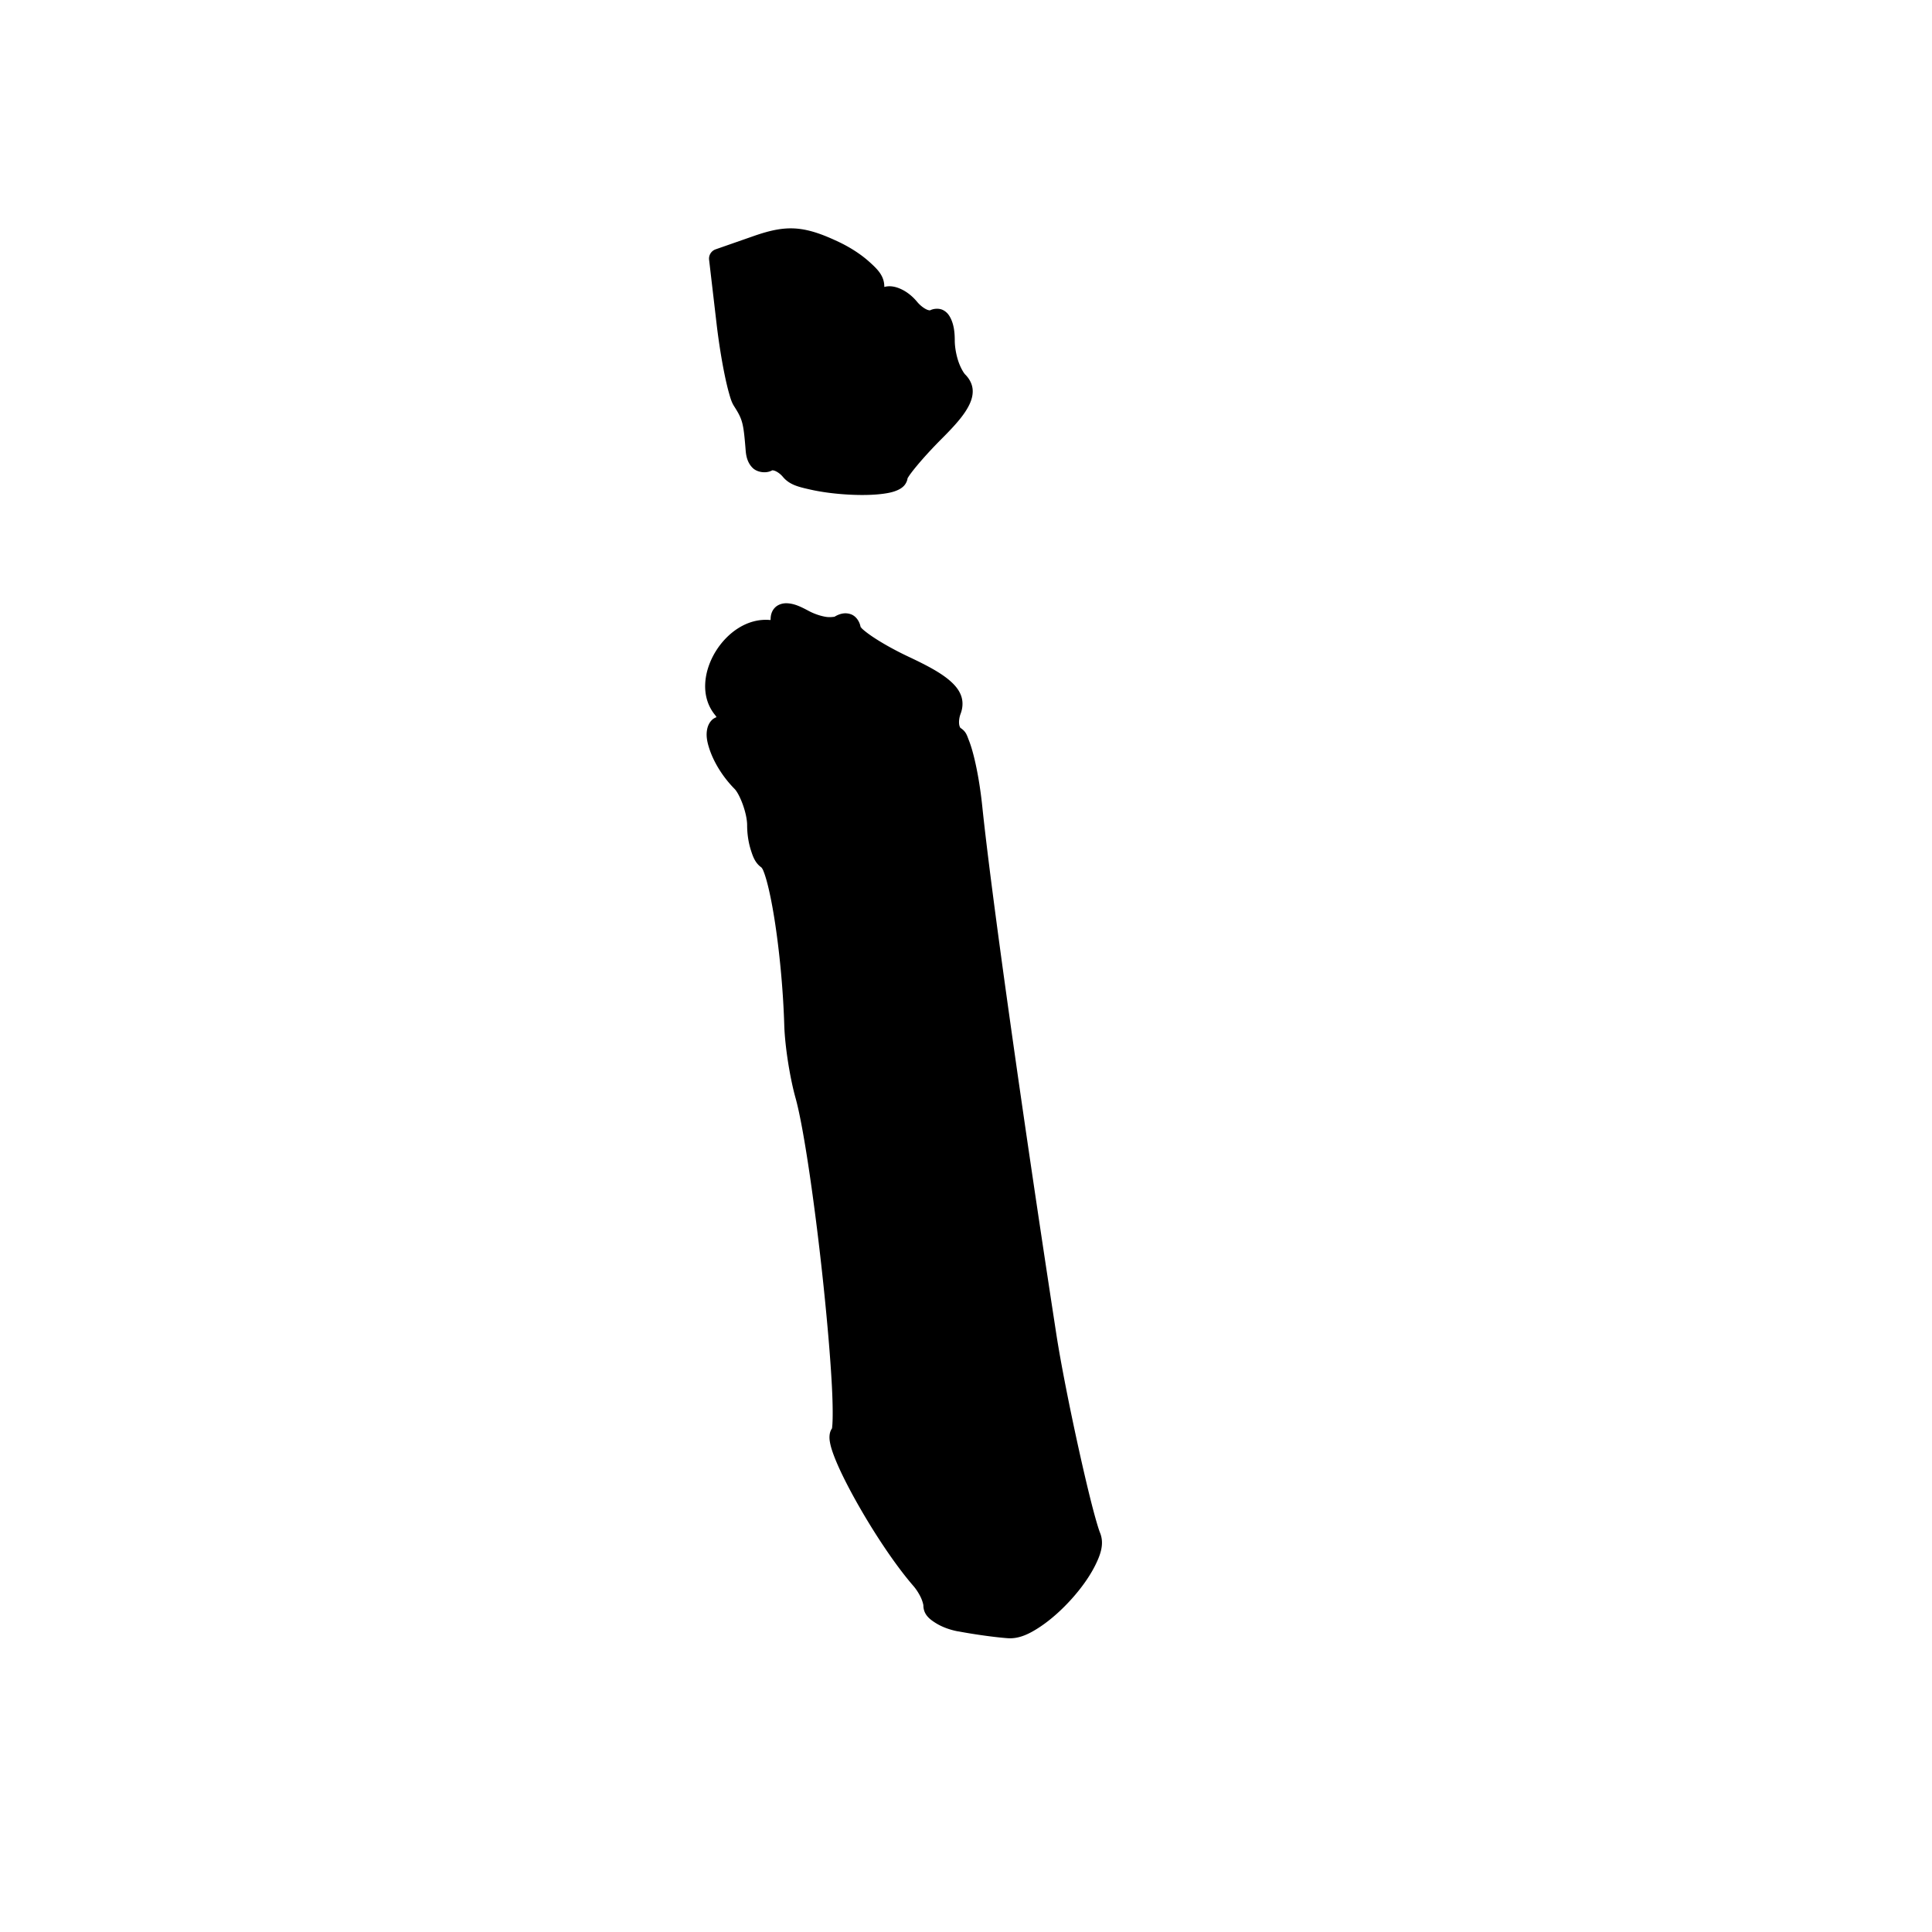 <?xml version="1.0" encoding="UTF-8" standalone="no"?>
<!-- Created with Inkscape (http://www.inkscape.org/) -->

<svg
   xmlns:dc="http://purl.org/dc/elements/1.1/"
   xmlns:cc="http://creativecommons.org/ns#"
   xmlns:rdf="http://www.w3.org/1999/02/22-rdf-syntax-ns#"
   xmlns:svg="http://www.w3.org/2000/svg"
   xmlns="http://www.w3.org/2000/svg"
   xmlns:sodipodi="http://sodipodi.sourceforge.net/DTD/sodipodi-0.dtd"
   xmlns:inkscape="http://www.inkscape.org/namespaces/inkscape"
   width="1000"
   height="1000"
   id="svg3093"
   version="1.1"
   inkscape:version="0.48.2 r9819"
   sodipodi:docname="h.svg">
  <defs
     id="defs3095" />
  <sodipodi:namedview
     id="base"
     pagecolor="#ffffff"
     bordercolor="#666666"
     borderopacity="1.0"
     inkscape:pageopacity="0.0"
     inkscape:pageshadow="2"
     inkscape:zoom="0.12187708"
     inkscape:cx="362.5"
     inkscape:cy="772.59132"
     inkscape:document-units="px"
     inkscape:current-layer="layer1"
     showgrid="true"
     showborder="true"
     inkscape:showpageshadow="false"
     inkscape:window-width="775"
     inkscape:window-height="583"
     inkscape:window-x="141"
     inkscape:window-y="29"
     inkscape:window-maximized="0"
     showguides="true"
     inkscape:guide-bbox="true"
     inkscape:snap-global="false">
    <sodipodi:guide
       orientation="0,1"
       position="114.533,200.261"
       id="guide3344" />
  </sodipodi:namedview>
  <g
     inkscape:label="Layer 1"
     inkscape:groupmode="layer"
     id="layer1"
     transform="translate(0,-52.362)">
    <path
       transform="translate(-2851.534,2103.983)"
       sodipodi:type="inkscape:offset"
       inkscape:radius="5.0919375"
       inkscape:original="M 3258.6875 -1928.25 C 3254.1222 -1927.9487 3249.291 -1926.7091 3243.3125 -1924.625 L 3223.625 -1917.75 L 3227.5312 -1884.3438 C 3229.692 -1865.9636 3233.4064 -1847.8534 3235.7812 -1844.125 C 3240.4572 -1836.7854 3241.3998 -1833.2503 3242.5625 -1818.75 C 3242.9803 -1813.5353 3245.7528 -1810.7922 3248.7188 -1812.625 C 3251.6845 -1814.458 3257.0461 -1812.4054 3260.625 -1808.0938 C 3267.2067 -1800.1624 3316.2202 -1797.4102 3316.2812 -1804.9688 C 3316.2921 -1807.2201 3324.9086 -1817.6593 3335.4062 -1828.1562 C 3349.6773 -1842.428 3352.739 -1848.9799 3347.5625 -1854.1562 C 3343.7545 -1857.9645 3340.625 -1867.5475 3340.625 -1875.4375 C 3340.625 -1883.3279 3338.2159 -1888.2704 3335.25 -1886.4375 C 3332.2841 -1884.6047 3326.4775 -1887.1501 3322.375 -1892.0938 C 3318.2726 -1897.0372 3312.4972 -1899.5829 3309.5312 -1897.75 C 3306.5653 -1895.9171 3304.1562 -1898.386 3304.1562 -1903.2188 C 3304.1563 -1908.0522 3294.8983 -1916.3856 3283.5938 -1921.75 C 3273.2038 -1926.6804 3266.2964 -1928.7521 3258.6875 -1928.25 z M 3258.5312 -1734.2812 C 3256.4953 -1734.3276 3255.5 -1733.2795 3255.5 -1731.1562 C 3255.5 -1727.6935 3253.446 -1725.1673 3250.9375 -1725.5625 C 3231.3611 -1728.6537 3213.3378 -1699.4989 3225.6562 -1684.6562 C 3230.5292 -1678.7854 3230.6458 -1676.2188 3226.0312 -1676.2188 C 3218.2252 -1676.2187 3223.8406 -1658.5464 3235.375 -1646.875 C 3239.7432 -1642.4551 3243.3438 -1632.3627 3243.3438 -1624.4375 C 3243.3438 -1616.5119 3245.8893 -1608.4535 3249 -1606.5312 C 3254.4397 -1603.169 3261.4157 -1559.1558 3262.5625 -1521.125 C 3262.8648 -1511.0909 3265.4165 -1494.6904 3268.2188 -1484.6562 C 3277.6266 -1450.9743 3291.8131 -1314.813 3286.4688 -1309.4688 C 3281.9291 -1304.929 3308.6981 -1256.5114 3328.1875 -1234.0312 C 3331.6898 -1229.9915 3334.5625 -1224.034 3334.5625 -1220.7812 C 3334.5625 -1217.5321 3340.7071 -1213.7044 3348.2188 -1212.25 L 3348.25 -1212.25 C 3355.7759 -1210.8023 3367.1478 -1209.2368 3373.5312 -1208.7812 C 3388.762 -1207.6957 3421.2684 -1243.9336 3416.1875 -1256.3438 C 3411.7634 -1267.1497 3397.9709 -1329.6384 3393.25 -1360.3438 C 3374.8127 -1480.2485 3359.4417 -1589.8771 3354.9062 -1633.625 C 3352.9992 -1652.0211 3348.8956 -1668.6857 3345.8125 -1670.625 C 3342.7286 -1672.565 3341.9164 -1678.5712 3344 -1684 C 3346.8253 -1691.3633 3340.692 -1697.2145 3319.875 -1707 C 3304.5257 -1714.2149 3291.9688 -1722.7017 3291.9688 -1725.875 C 3291.9687 -1729.0489 3289.3066 -1729.9932 3286.0312 -1727.9688 C 3282.7552 -1725.9443 3274.5394 -1727.2585 3267.7812 -1730.875 C 3263.6366 -1733.0926 3260.5672 -1734.2349 3258.5312 -1734.2812 z "
       style="fill:#000000;enable-background:new"
       id="path5071"
       d="m 3258.344,-1933.344 c -5.245,0.346 -10.528,1.748 -16.719,3.906 l -19.688,6.875 a 5.092,5.092 0 0 0 -3.375,5.406 l 3.906,33.406 c 1.097,9.334 2.593,18.564 4.125,26.031 0.766,3.734 1.543,7.023 2.312,9.719 0.769,2.696 1.32,4.625 2.594,6.625 4.444,6.976 4.85,8.684 6,23.031 0.275,3.43 1.177,6.506 3.594,8.906 2.417,2.4 7.26,3.043 10.312,1.156 -0.407,0.252 0.01,-0.087 1.219,0.375 1.21,0.462 2.849,1.563 4.094,3.062 3.536,4.262 8.34,5.281 14.25,6.625 5.91,1.344 12.87,2.213 19.656,2.594 6.786,0.381 13.328,0.262 18.594,-0.5 2.633,-0.381 4.914,-0.875 7.062,-1.875 1.074,-0.5 2.176,-1.126 3.188,-2.219 1.012,-1.093 1.891,-2.87 1.906,-4.719 -0.01,1.333 -0.229,1.211 -0.125,1 0.104,-0.211 0.373,-0.701 0.781,-1.312 0.816,-1.223 2.149,-2.952 3.813,-4.969 3.327,-4.033 8.012,-9.2 13.156,-14.344 7.282,-7.283 11.922,-12.597 14.375,-17.844 1.226,-2.624 1.921,-5.417 1.531,-8.219 -0.39,-2.802 -1.899,-5.274 -3.75,-7.125 -0.887,-0.887 -2.556,-3.721 -3.656,-7.094 -1.1,-3.372 -1.781,-7.322 -1.781,-10.594 0,-4.463 -0.539,-8.19 -2.094,-11.375 -0.777,-1.592 -1.849,-3.228 -3.969,-4.312 -2.119,-1.084 -5.219,-0.815 -7.094,0.344 0.678,-0.419 0.178,0.047 -1.281,-0.594 -1.46,-0.641 -3.428,-2.075 -5,-3.969 -2.527,-3.045 -5.483,-5.37 -8.687,-6.781 -2.504,-1.103 -5.421,-1.776 -8.313,-0.969 -0,-0.059 -0.031,-0.062 -0.031,-0.125 1e-4,-5.668 -3.541,-9.08 -7.719,-12.844 -4.178,-3.764 -9.662,-7.392 -15.75,-10.281 -10.681,-5.068 -18.708,-7.576 -27.437,-7 z m 0.312,193.969 c -1.91,-0.043 -4.351,0.539 -6.062,2.312 -1.711,1.774 -2.188,4.049 -2.188,5.906 0,0.33 -0.04,0.291 -0.094,0.469 -11.877,-1.169 -22.345,6.532 -28.312,16.188 -6.205,10.039 -8.235,23.473 -0.25,33.094 0.334,0.402 0.399,0.599 0.656,0.969 -0.725,0.323 -1.465,0.658 -2.062,1.188 -1.575,1.395 -2.393,3.228 -2.75,4.906 -0.714,3.356 -0.09,6.542 1,9.969 2.18,6.853 6.776,14.638 13.156,21.094 2.627,2.659 6.5,12.461 6.5,18.844 0,4.508 0.702,8.937 1.906,12.75 1.204,3.813 2.423,7.193 6.156,9.5 -1.226,-0.758 -0.42,-0.41 0.125,0.812 0.545,1.223 1.23,3.181 1.906,5.625 1.353,4.889 2.767,11.754 4.031,19.719 2.528,15.93 4.528,36.299 5.094,55.062 0.323,10.729 2.87,27.04 5.844,37.688 4.404,15.767 10.459,58.583 14.5,97.375 2.021,19.396 3.595,37.916 4.312,51.812 0.359,6.949 0.474,12.746 0.375,16.813 -0.05,2.033 -0.143,3.639 -0.281,4.594 -0.138,0.955 -1.12,1.401 0.656,-0.375 -1.526,1.526 -1.865,3.231 -1.969,4.531 -0.103,1.3 0.03,2.445 0.25,3.625 0.439,2.36 1.281,4.905 2.438,7.844 2.313,5.877 5.929,13.192 10.281,21.062 8.704,15.741 20.295,33.577 30.469,45.312 1.391,1.604 2.788,3.784 3.75,5.781 0.962,1.997 1.375,3.998 1.375,4.125 0,4.834 3.253,7.282 6.406,9.25 3.154,1.968 7.055,3.445 11.375,4.281 a 5.092,5.092 0 0 0 0.031,0 5.092,5.092 0 0 0 0.469,0.062 c 7.774,1.474 18.744,3.025 25.406,3.5 5.94,0.423 11.456,-2.342 17.031,-6.094 5.576,-3.752 11.153,-8.804 16.094,-14.313 4.941,-5.508 9.201,-11.452 12.063,-17.156 2.861,-5.705 4.883,-11.363 2.562,-17.031 -0.805,-1.968 -2.592,-8.03 -4.562,-15.813 -1.97,-7.783 -4.244,-17.508 -6.531,-27.875 -4.574,-20.733 -9.205,-44.027 -11.531,-59.156 -18.431,-119.864 -33.809,-229.589 -38.312,-273.031 -0.976,-9.414 -2.495,-18.333 -4.219,-25.344 -0.862,-3.505 -1.762,-6.528 -2.75,-9 -0.988,-2.472 -1.347,-4.474 -4.469,-6.438 0.292,0.184 -0.333,-0.289 -0.531,-1.75 -0.198,-1.461 0.013,-3.579 0.75,-5.5 1.008,-2.627 1.33,-5.696 0.5,-8.562 -0.83,-2.866 -2.619,-5.32 -4.938,-7.531 -4.638,-4.422 -11.693,-8.335 -22.281,-13.313 -7.463,-3.508 -14.244,-7.347 -19,-10.562 -2.378,-1.608 -4.266,-3.095 -5.344,-4.125 -1.078,-1.03 -0.625,-2.159 -0.625,0.406 -1e-4,-3.011 -1.947,-6.69 -5.125,-7.812 -3.178,-1.123 -6.13,-0.148 -8.594,1.375 0.4,-0.247 -1.664,0.396 -4.344,-0.031 -2.68,-0.427 -5.964,-1.507 -8.812,-3.031 -4.425,-2.368 -7.708,-3.913 -11.531,-4 z" />
  </g>
</svg>
